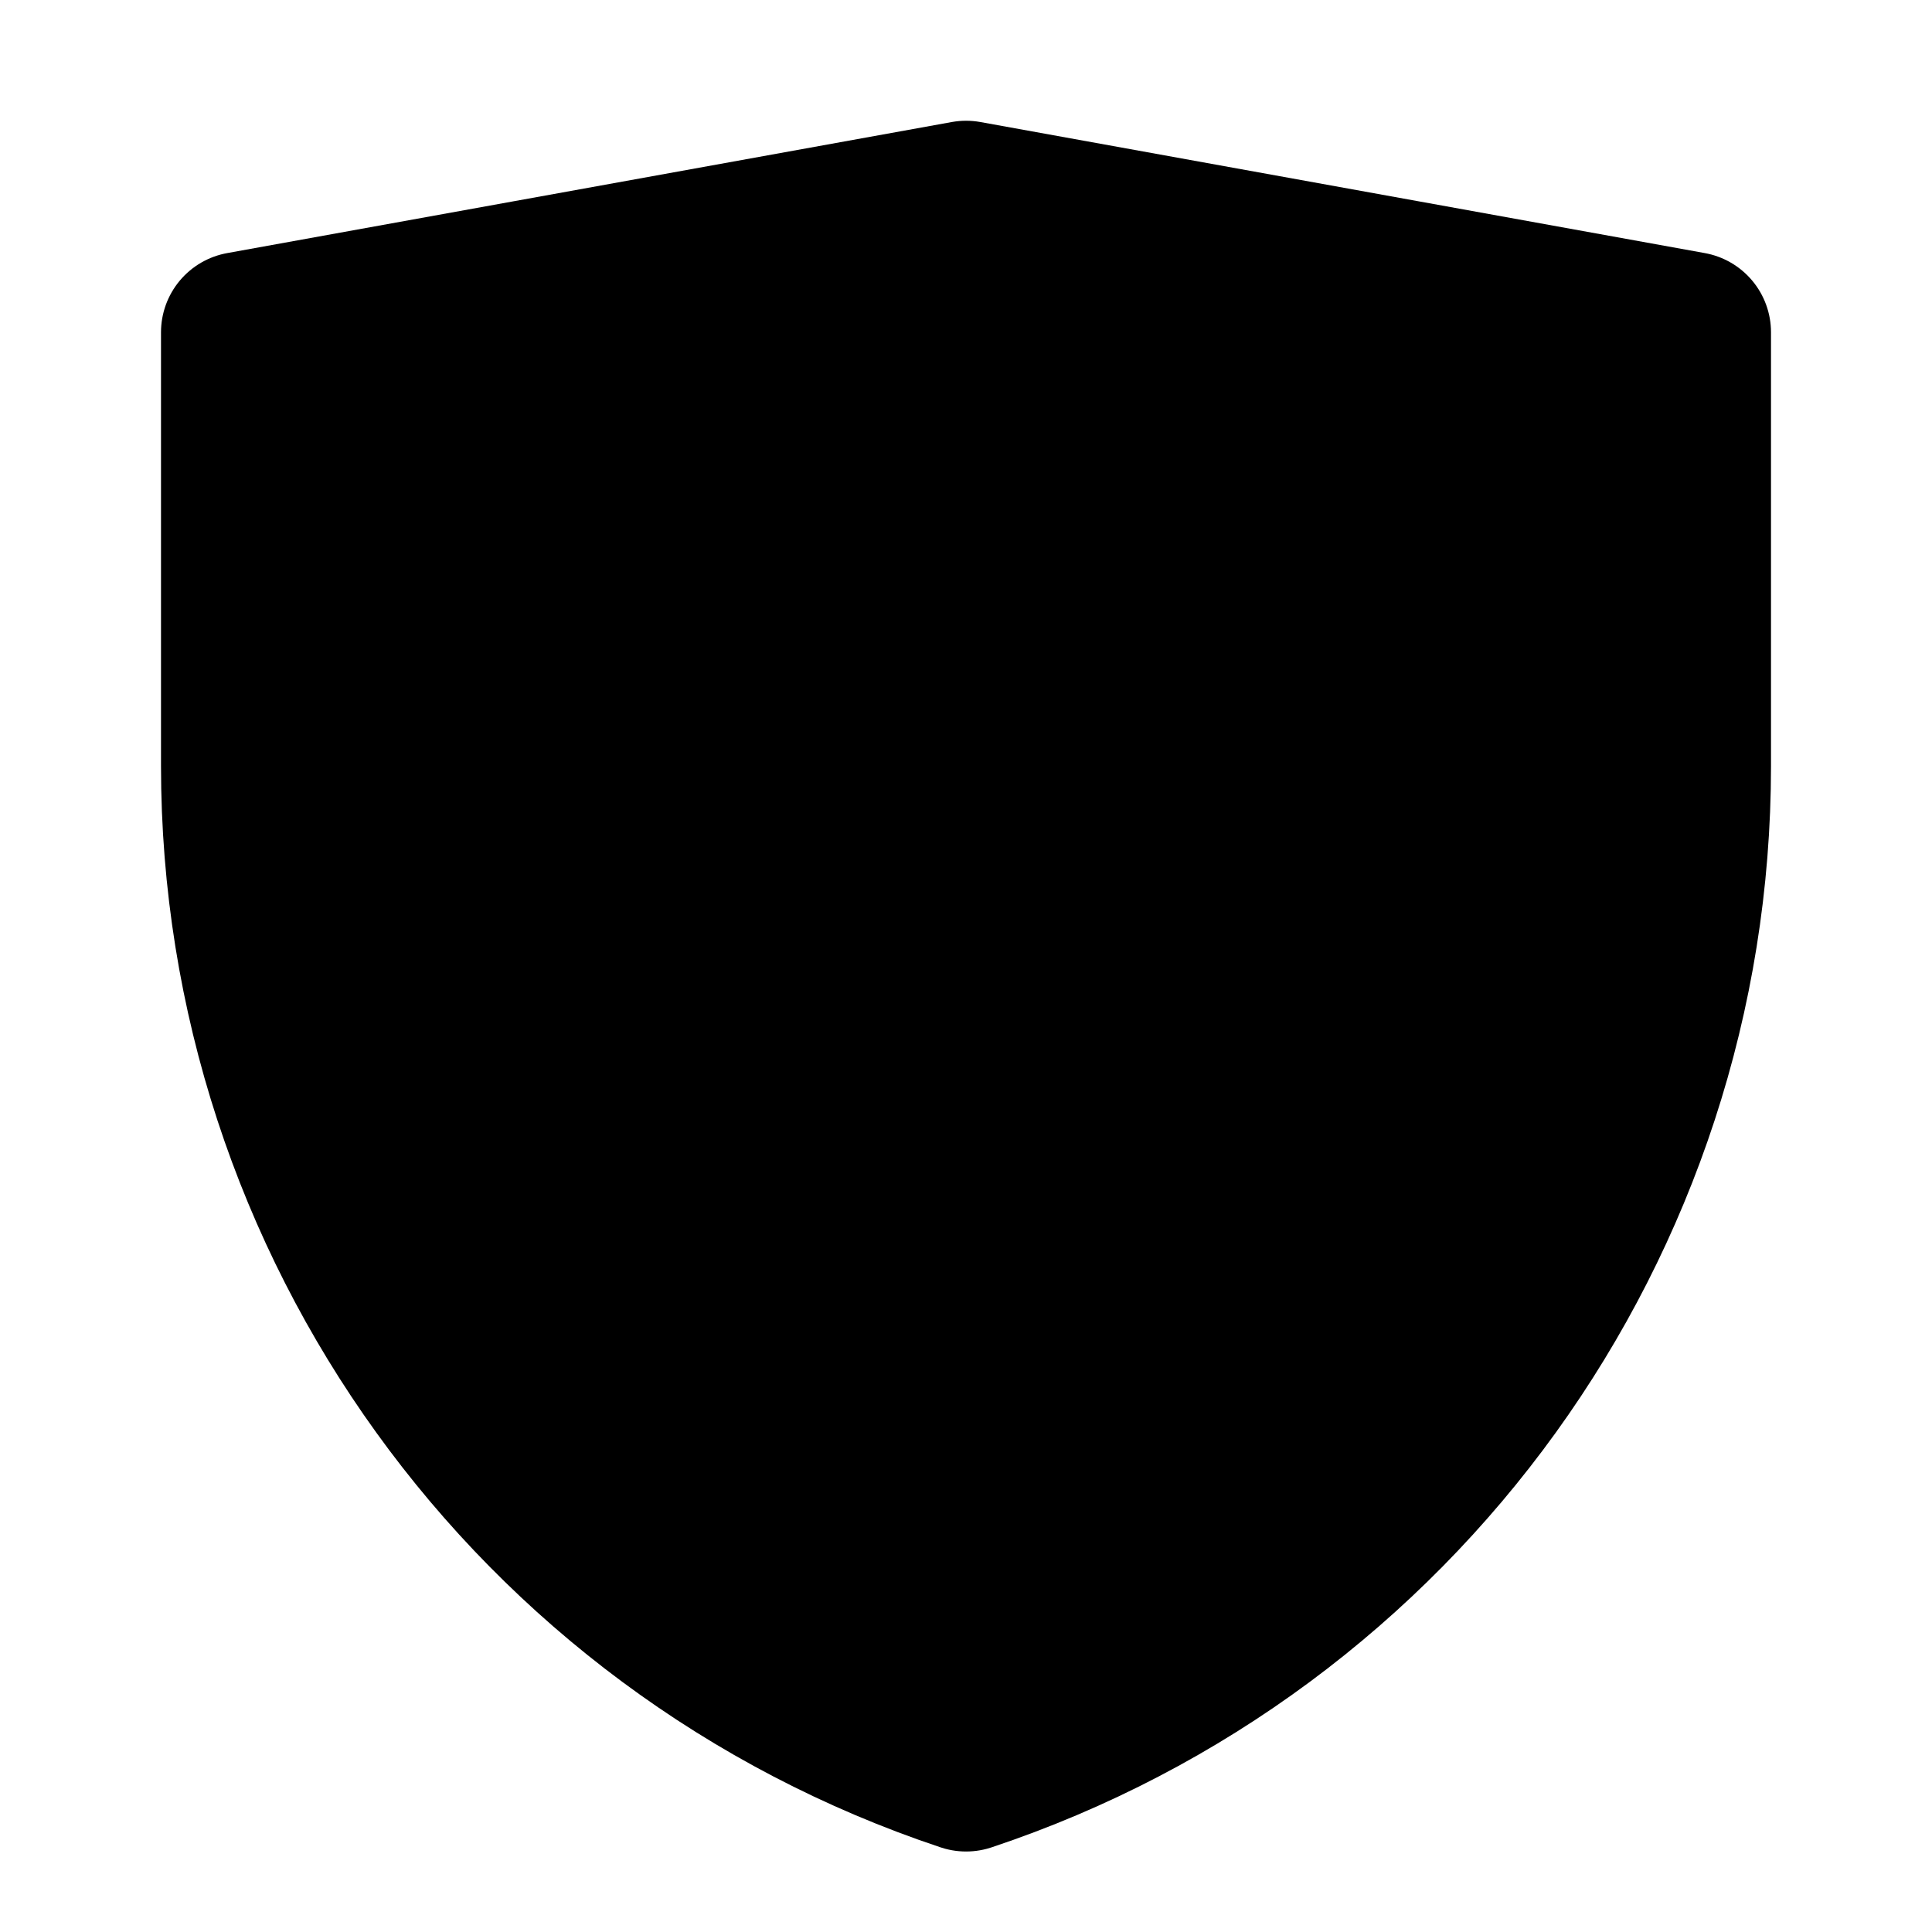 <svg width="24" height="24" viewBox="0 0 24 24"  xmlns="http://www.w3.org/2000/svg"><path d="M3 4.128L12.001 2.5L21 4.128V9.517C21 15.181 17.375 20.209 12.001 22C6.626 20.209 3 15.18 3 9.514V4.128Z" stroke="black" stroke-width="2" stroke-linejoin="round"/><path d="M11.975 7.475V15.475" stroke="black" stroke-width="2" stroke-linecap="round" stroke-linejoin="round"/><path d="M7.975 11.475H15.975" stroke="black" stroke-width="2" stroke-linecap="round" stroke-linejoin="round"/></svg>